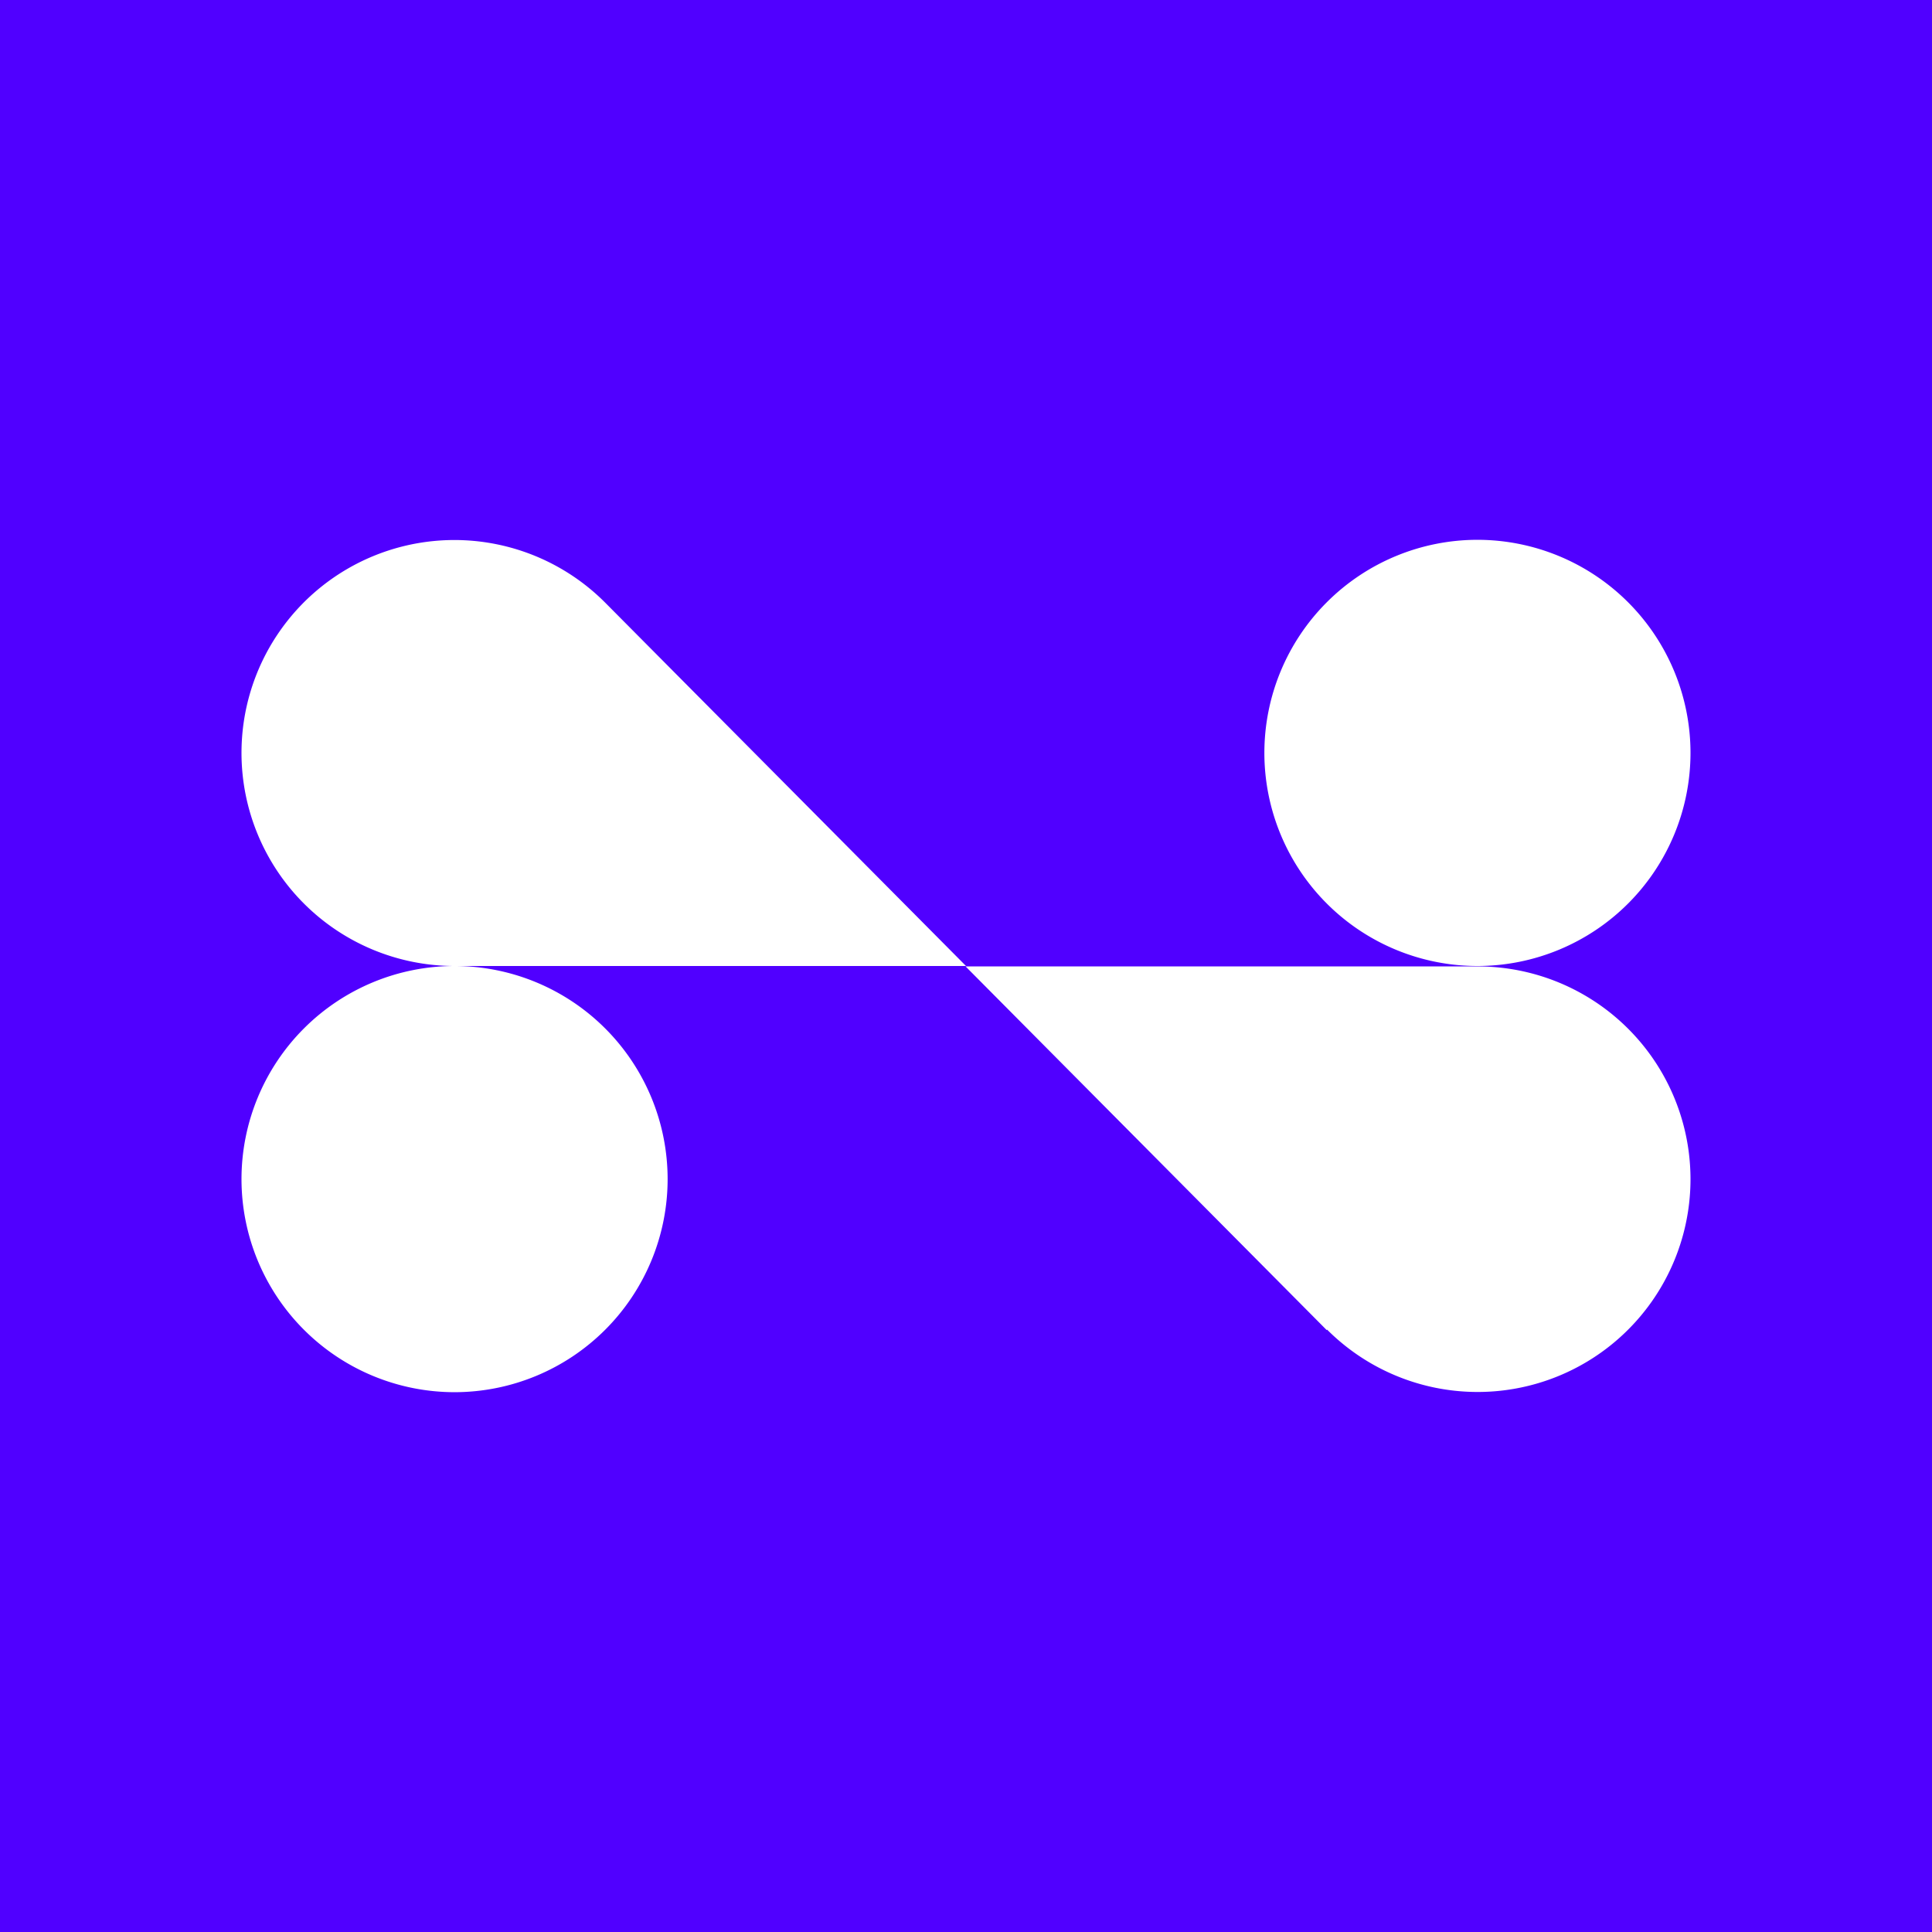 <svg xmlns="http://www.w3.org/2000/svg" width="32" height="32" viewBox="0 0 32 32"><g transform="translate(0 32)"><path d="M0,0H32V-32H0Z" fill="#5000ff" fill-rule="evenodd"/><path d="M7.529-16a3.531,3.531,0,0,1,3.529,3.529A3.531,3.531,0,0,1,7.529-8.941,3.531,3.531,0,0,1,4-12.471,3.531,3.531,0,0,1,7.529-16Zm0,0A3.531,3.531,0,0,1,4-19.529a3.526,3.526,0,0,1,6.021-2.492L16-16ZM21.979-9.979v.007h-.007l-5.979-6.021h8.478A3.525,3.525,0,0,1,28-12.471,3.526,3.526,0,0,1,21.979-9.979Zm2.492-13.08A3.531,3.531,0,0,1,28-19.529,3.531,3.531,0,0,1,24.471-16a3.531,3.531,0,0,1-3.529-3.529A3.531,3.531,0,0,1,24.471-23.059Z" fill="#fff" fill-rule="evenodd"/></g></svg>